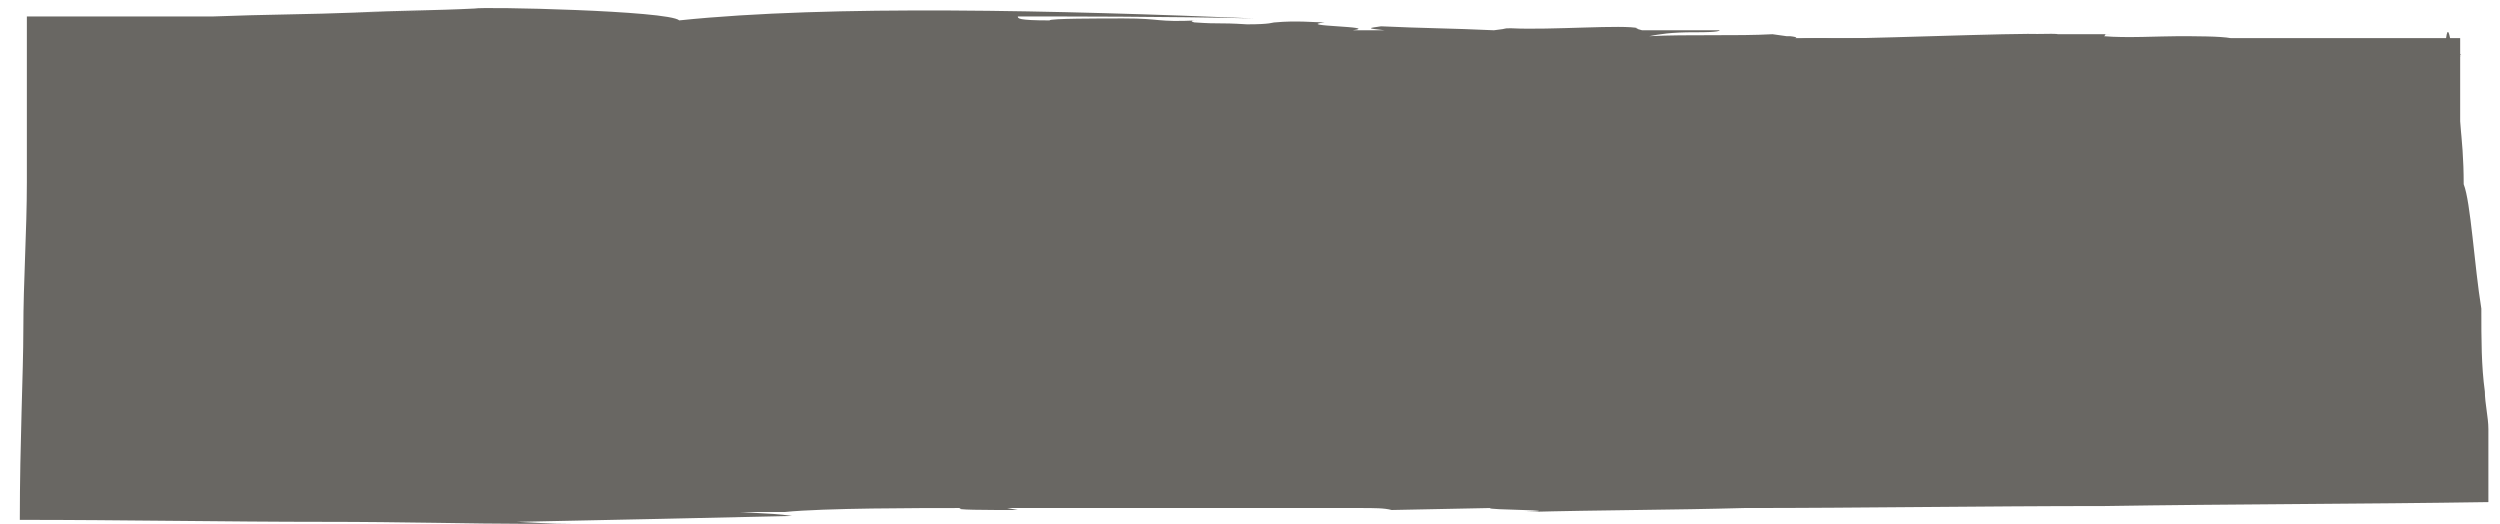 <svg preserveAspectRatio="none" viewBox="0 0 105 22" fill="none" xmlns="http://www.w3.org/2000/svg"><path d="M103.327 1.601H2.61v19.072h100.717V1.6z" fill="#696763"/><path d="M42.748.69h-1.185c3.555 0 7.406 0 11.109.083C44.526.44 34.898.193 28.529.856c-.444-.415-8.294-.58-8.59-.498-1.63.083-3.259.083-5.036.166l3.555-.083-3.407.083c-2.074.083-4 .083-6.073.166h-7.85v6.965c0 2.073-.148 4.146-.148 6.219 0 1.741-.148 4.726-.148 7.96 4.295 0 8.739.083 12.738.083 3.407 0 6.369.083 8.442.083h2.963c-1.63 0-1.63 0-3.259-.083 4.147-.083 7.998-.166 11.553-.248-.592-.083-.74-.083-2.222-.166h1.926c1.63-.166 5.628-.166 7.406-.166-.445.083 1.036.083 2.37.083l-.445-.083h14.811c.593 0 1.037 0 1.333.083l4.148-.083c-.297.083 3.406.083 1.48.166 3.111-.083 6.222-.083 9.184-.166 4.888 0 10.072-.083 15.108-.083 5.332-.083 10.812-.083 16.144-.166V19.43v-1.41c0-.497-.148-1.078-.148-1.575-.148-1.078-.148-2.156-.148-3.483-.297-1.824-.445-4.478-.741-5.224 0-2.156-.296-2.985-.296-5.141-.148.58-.296-2.073-.444-.995-.297 1.41 0 1.492-.297 2.653-.148 2.737-.296 5.473-.296 8.21 0 2.404-.148 4.809-.148 7.213H82.591c-7.406 0-15.552.083-21.92.166-1.482 0-2.667-.083-4-.083-5.925 0-13.33.083-19.995.083h.296c-3.555 0-6.22-.083-9.628-.083 0 0-.444 0-.74.083-.296-.083-5.332 0-10.516.083-2.518 0-5.184.083-7.258.083H4.387c.148-1.741.296-3.483.296-5.224.148-1.907.296-3.814.148-5.473-.592-.746-.592-1.658-.74-2.238.148-.58-.149-.747 0-1.493.444-1.907.148-2.985 0-2.073V2.35h3.258c1.185 0 2.222-.084 3.407-.084 1.037 0 1.48 0 2.073.083 2.518 0 1.778 0 4.444.083.592.083 6.665-.166 7.405-.166h-.444c3.11 0 5.036.249 7.998.249 8.295.083 17.33 0 25.032 0 .148-.083-1.63 0-1.778-.083 4.444.083 9.035.083 13.627.166.888 0 1.777.083 2.221.083 1.481 0 .89-.083 1.926 0v.083c1.481-.083 2.222.166 3.703.083.148 0 .592-.083 1.185 0 0 .083 1.629 0 1.48.083h.89c.592 0 6.22-.332 6.813-.332h.296c.889 0 1.185-.083.74-.083h1.037-.148 1.037c.148 0 .444.083.148.083.593 0 1.185-.083 1.778 0-1.63-.083-3.703-.166-5.333-.249h2.666c.89.083 2.815.083 4.148.166.296 0 .592-.083 1.184-.083.297.083.741 0 1.482.083h-2.074c.148.083 1.63.083 2.222.083h2.518c-.296.083.74.083 1.185.083.592 0 .888 0 .74-.083.148-.083-2.221-.083-1.48-.166.147.083 1.332 0 1.925 0 0-.083-.445 0 0-.083.74 0 1.333-.083 1.777 0h-.593c.889 0-4.74.332-3.554.332-.296-.083 4.887-.332 4.295-.332-.592 0 .444-.083-.148-.083l-.593.083c-.74 0-1.036-.083-.74-.166 1.185 0-3.555.332-2.518.332h-.444c.444 0 1.629-.083 2.073 0 0-.083.593-.083 1.185-.083h.148c.593 0 1.333 0 .889-.083-3.11 0 2.074-.497-.889-.58 1.185.083-.444.083-1.777.166-.148 0-.74-.083-1.63-.083-.888 0-.444 0-.592.083-.444 0-1.333-.083-1.185-.083-.592.083-1.037-.083-1.777 0-.74 0 0 0-.444.083h-3.259c-.296-.083-1.333-.166-.593-.25 1.482 0-.592.167 1.037.084-.74-.166 1.482 0 1.63-.166-.445-.083-1.481-.083-2.37-.083h.148c-.74 0-2.222.083-3.11 0 .148-.083-.149-.083.444-.083h-1.037c-.148 0-.296 0 0 0h-1.333c-.148-.083-5.628.166-5.332.166-.74 0-.889-.083-1.63 0h1.037c.593 0 1.482 0 2.37-.083 1.63-.083 3.259-.083 2.814-.083-.592-.083-8.59.249-9.034.166-.593 0-1.185 0-1.037.083-.889 0 .296-.083-.445-.166h-.148l-.592-.083c-1.481.083-3.555 0-5.184.083.444-.083.889-.166 1.925-.166h.148c.148 0 .89 0 .89-.083h-3.26c-.296-.083-.296-.083-.148-.083-.592-.166-3.702.083-5.332 0-.444 0 0 0-.74.083-1.778-.083-2.962-.083-4.74-.166-.592.083-.592.083.148.166H56.82c1.185-.166-2.518-.166-1.185-.331-.444 0-1.185-.083-2.073 0-.148 0-.148.082-1.185.082-1.333-.082-1.037 0-2.222-.082-.296-.083.148-.083.148-.083-1.777.083-1.481-.083-3.11-.083-1.037 0-3.11 0-3.11.083-1.334 0-1.334-.083-1.334-.166z" fill="#696763"/></svg>
